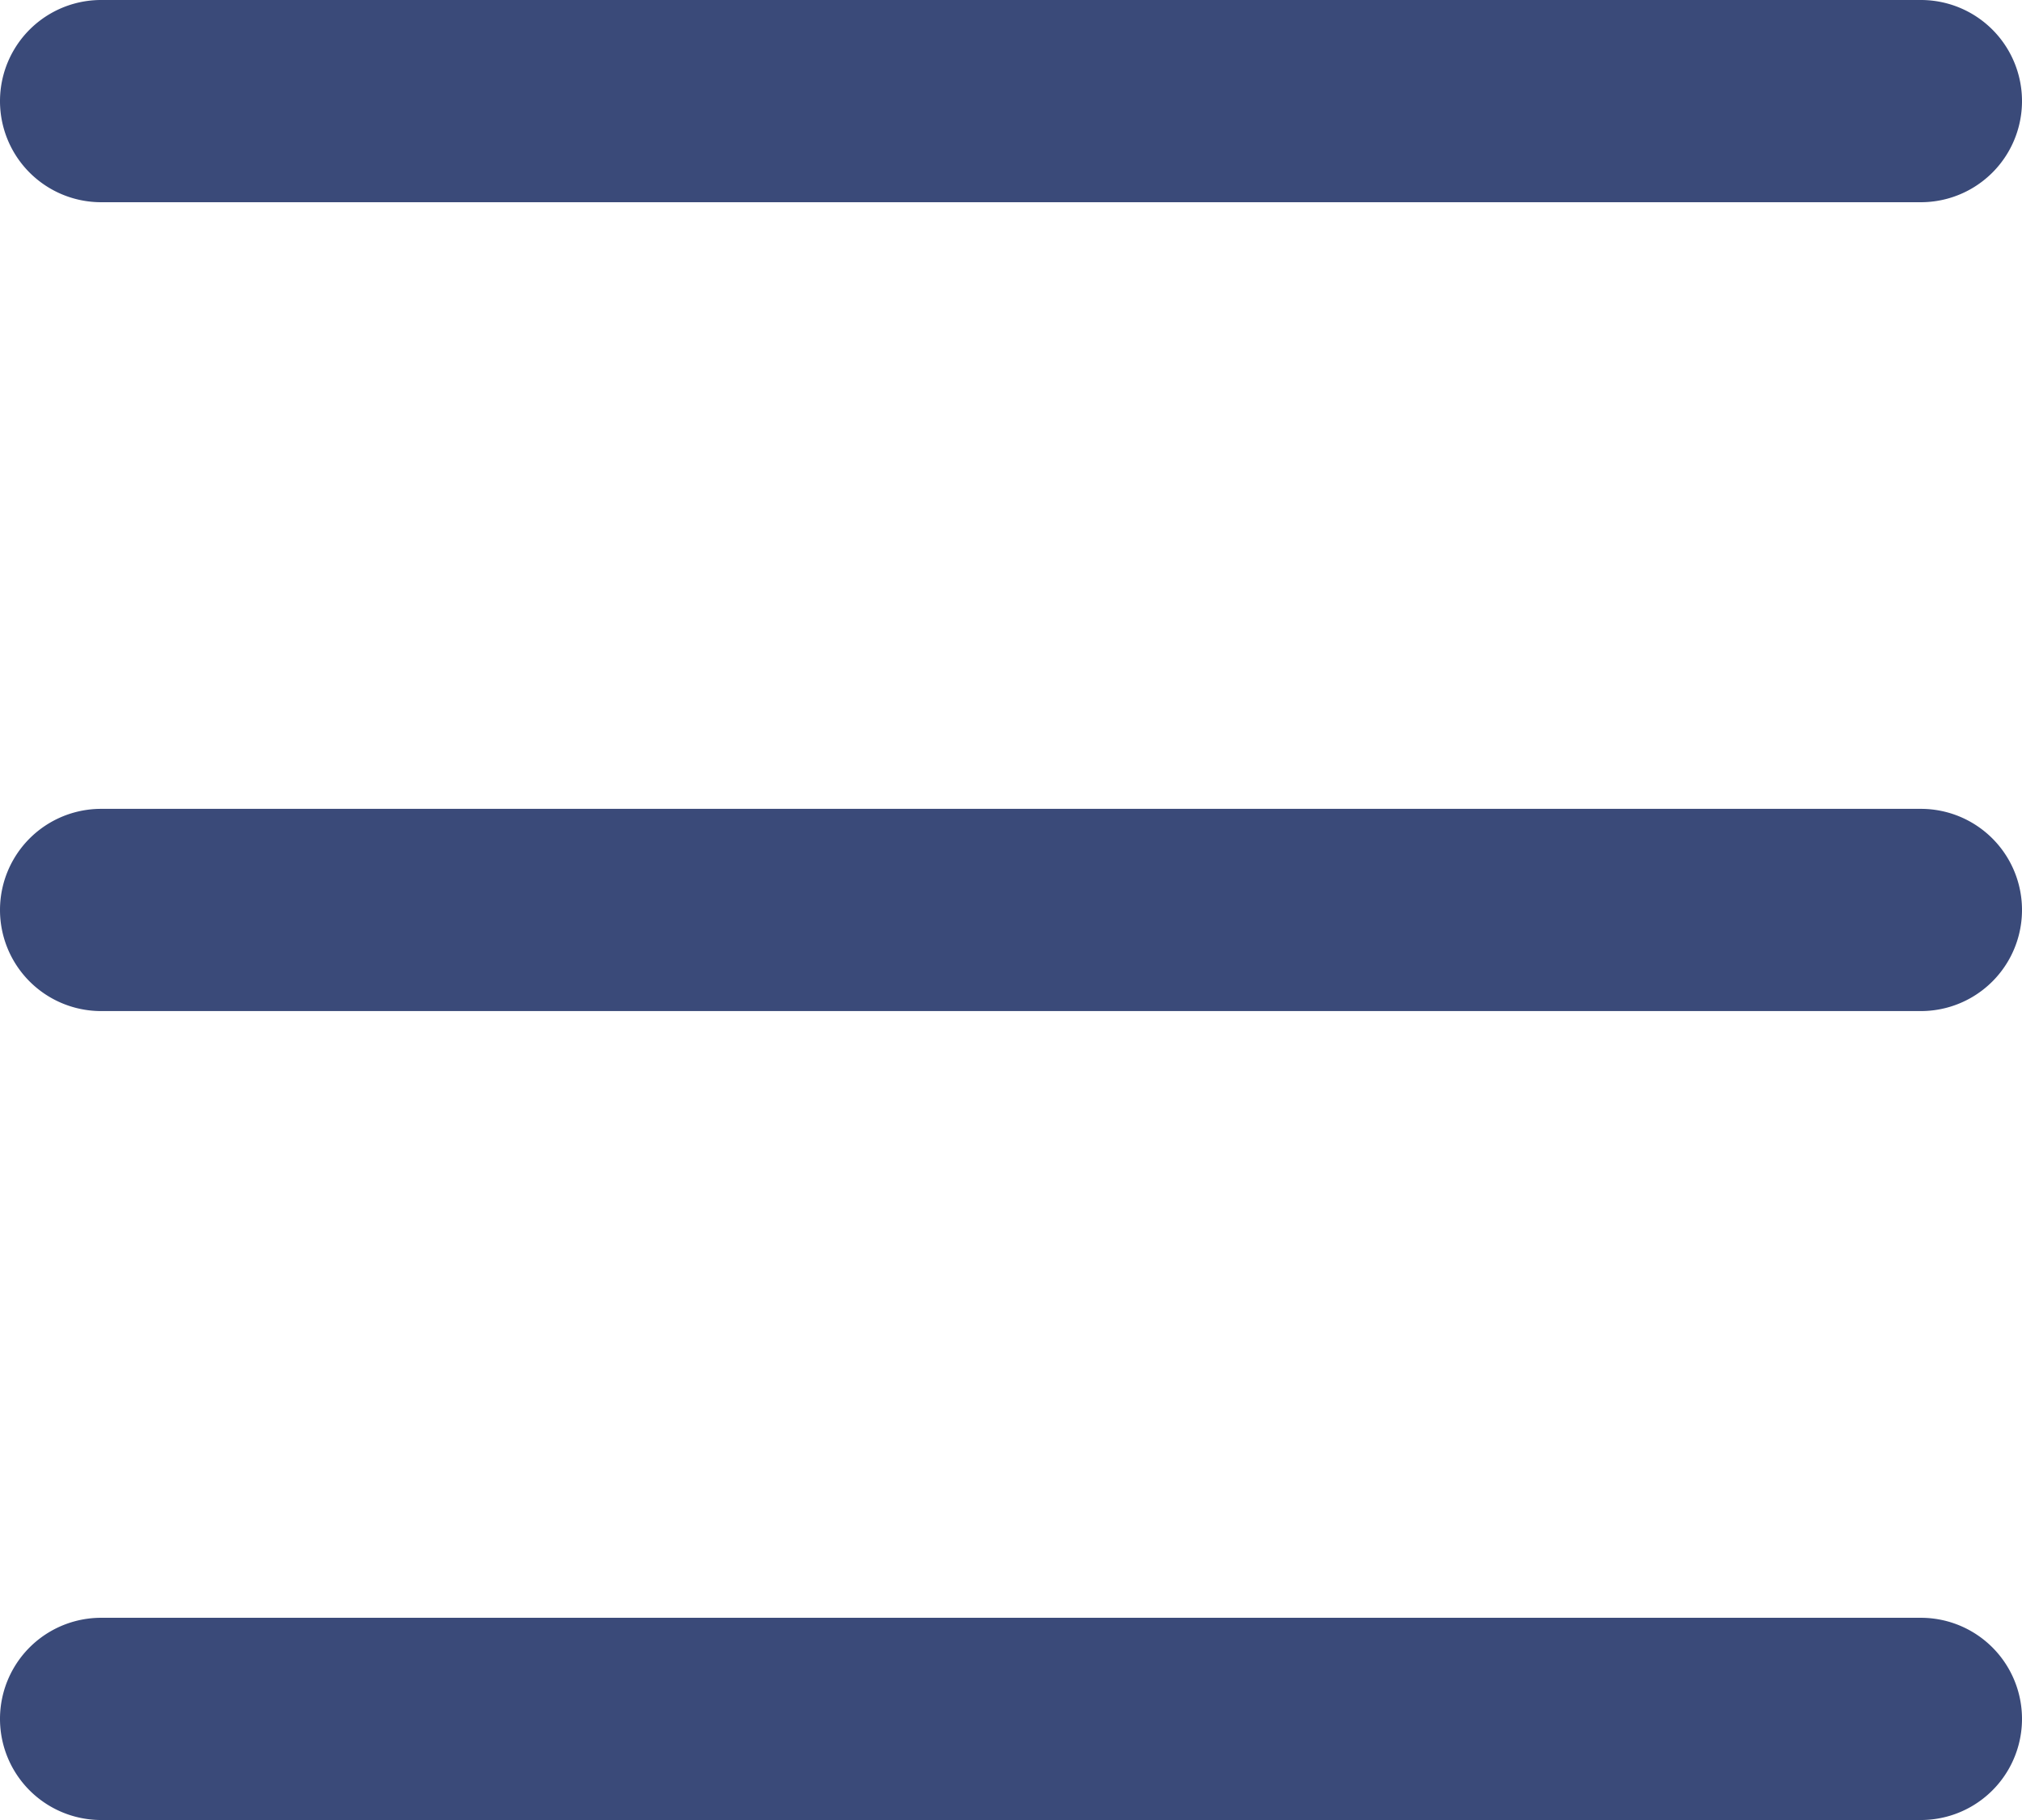 <svg xmlns="http://www.w3.org/2000/svg" width="24.301" height="21.871" viewBox="0 0 24.301 21.871">
  <g id="menu" transform="translate(0 -30.599)">
    <g id="_x33__6_" transform="translate(0 30.599)">
      <g id="Group_1615" data-name="Group 1615" transform="translate(0 0)">
        <path id="Path_1050" data-name="Path 1050" d="M23.086,50.04H1.215a1.215,1.215,0,0,0,0,2.43H23.086a1.215,1.215,0,0,0,0-2.43ZM1.215,33.029H23.086a1.215,1.215,0,0,0,0-2.43H1.215a1.215,1.215,0,0,0,0,2.43Zm21.871,7.29H1.215a1.215,1.215,0,0,0,0,2.43H23.086a1.215,1.215,0,0,0,0-2.43Z" transform="translate(0 -30.599)" fill="#3a4a79"/>
      </g>
    </g>
  </g>
</svg>
